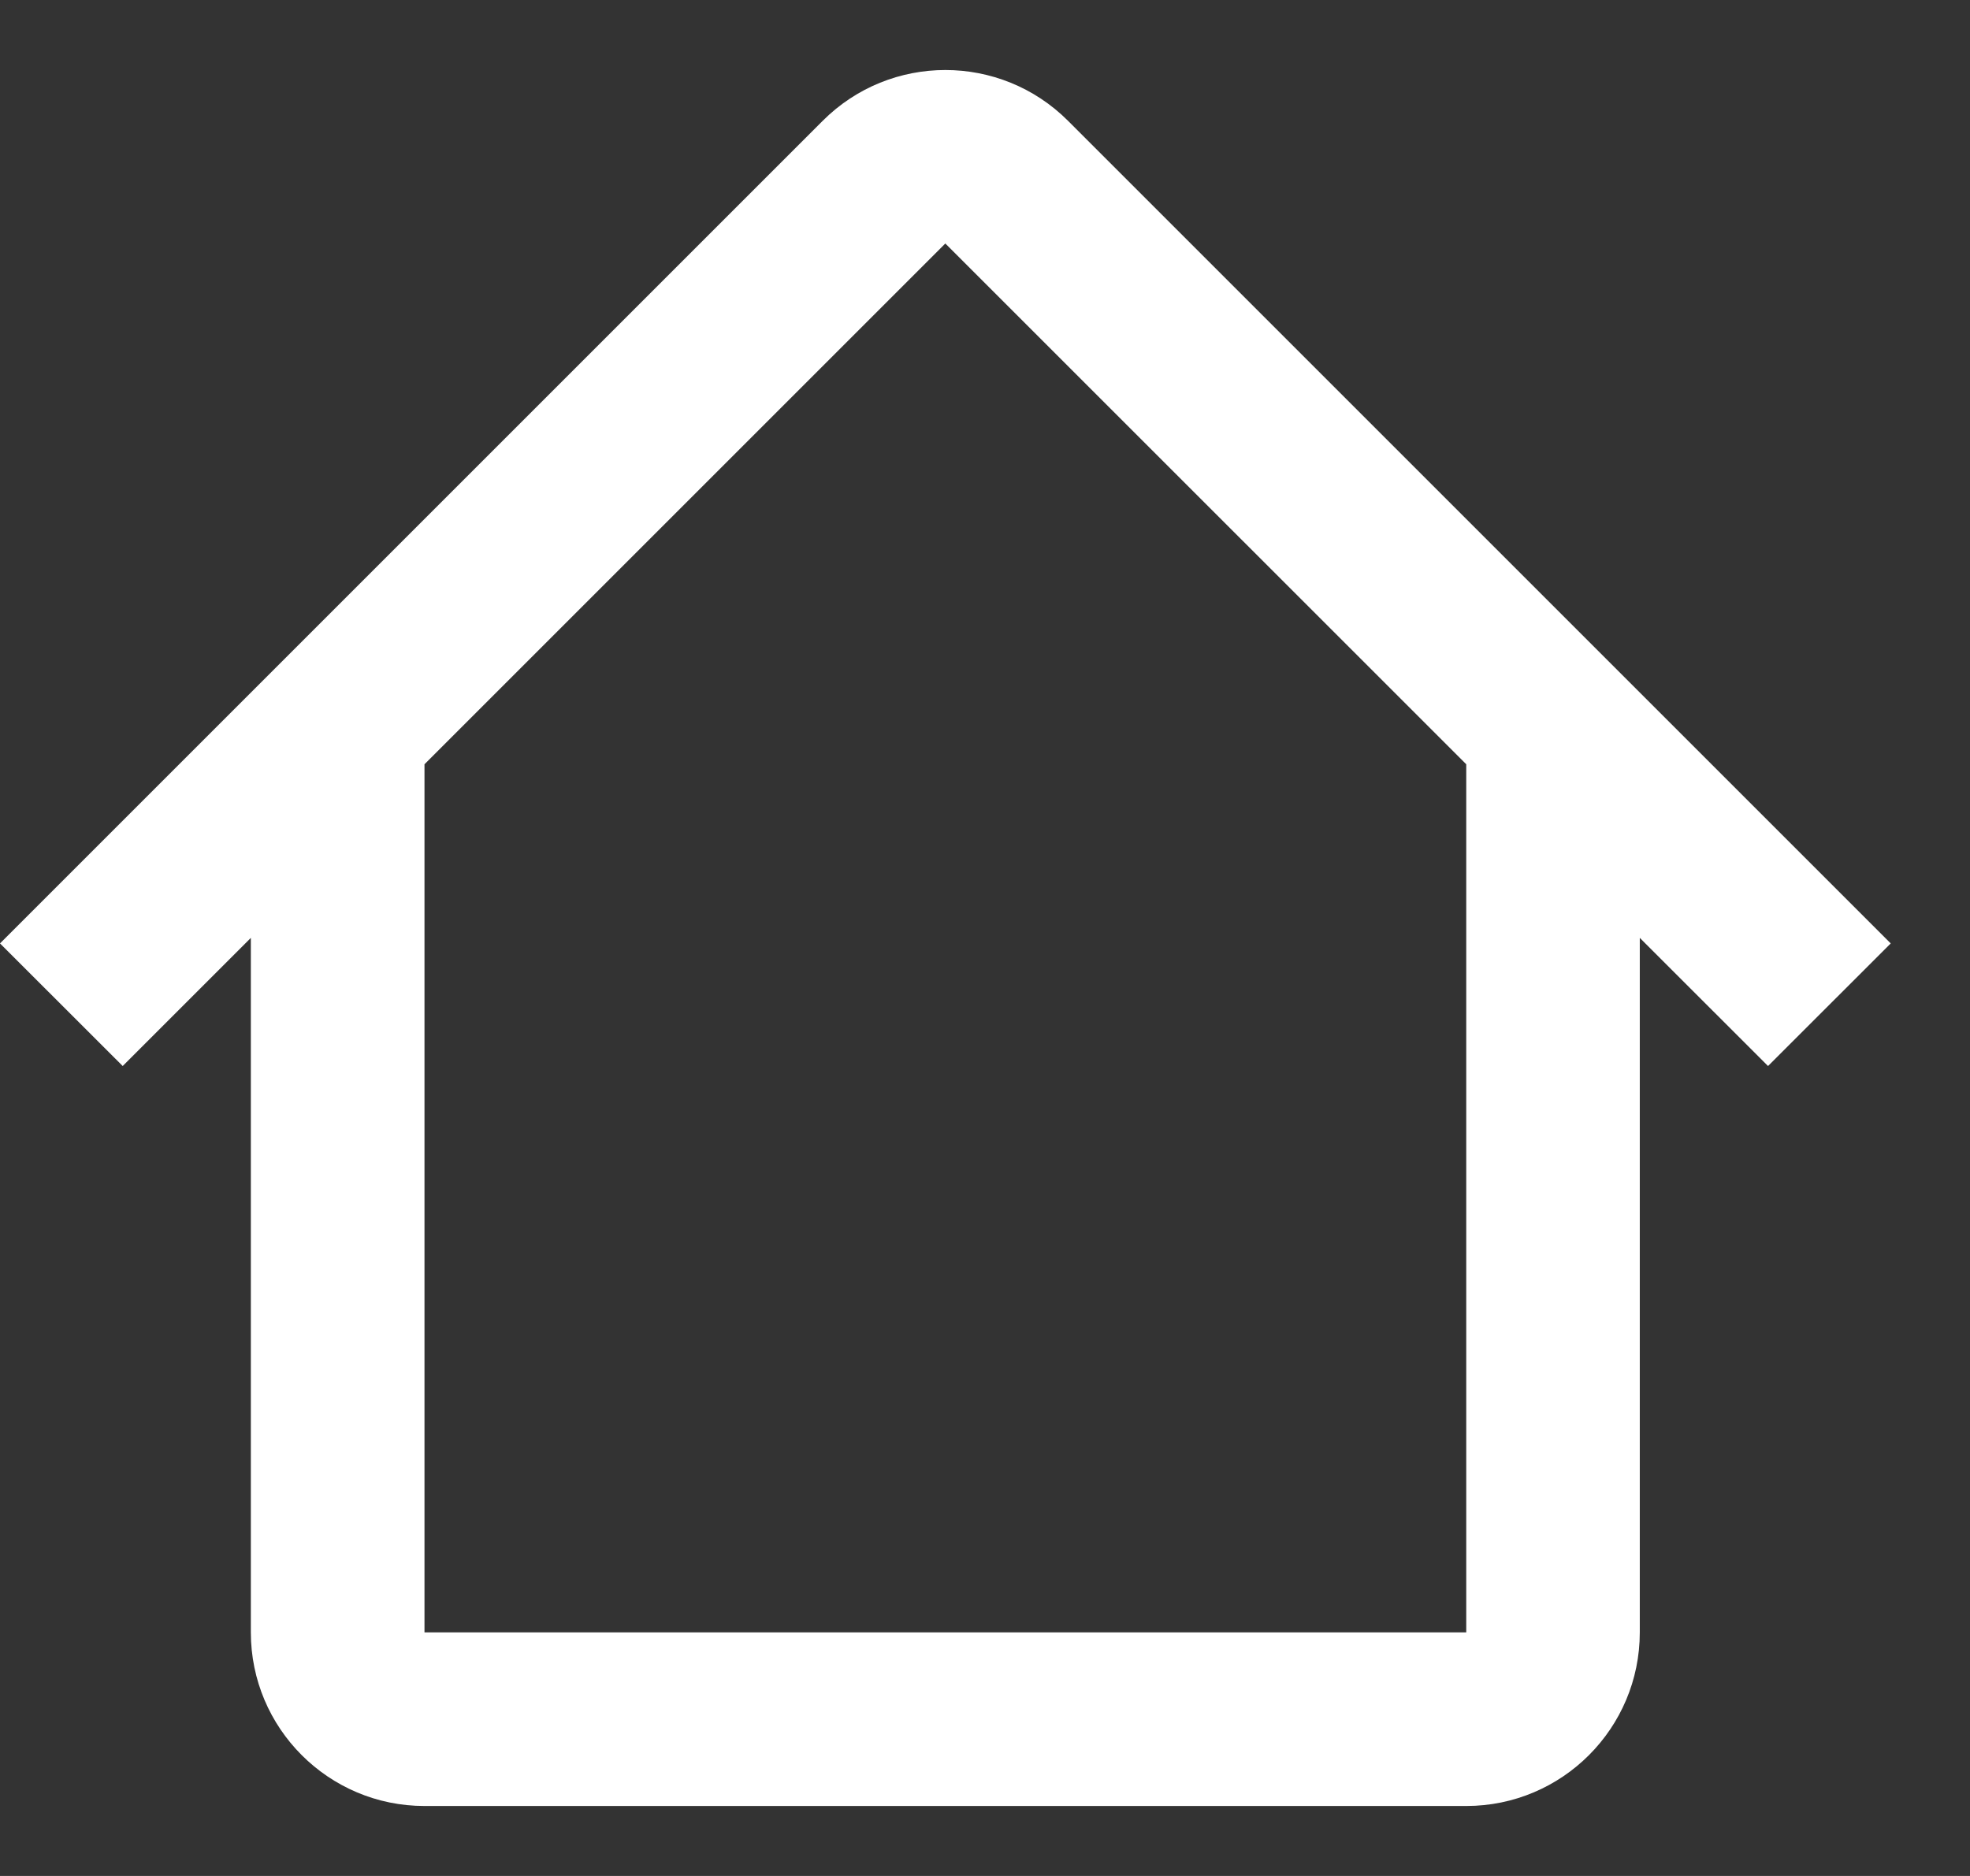 <svg width="21" height="20" viewBox="0 0 21 20" fill="none" xmlns="http://www.w3.org/2000/svg">
<rect x="0" y="0" width="21" height="20" fill="#333333" stroke="none"/>
<path fill-rule="evenodd" clip-rule="evenodd" d="M4.524 8.149L10.077 2.596L15.631 8.149H15.63V17.403H4.525V8.149H4.524ZM2.674 9.999L1.308 11.365L0 10.058L8.77 1.288C9.492 0.566 10.663 0.566 11.385 1.288L20.155 10.058L18.847 11.365L17.48 9.999V17.403C17.48 18.425 16.652 19.254 15.63 19.254H4.525C3.503 19.254 2.674 18.425 2.674 17.403V9.999Z" fill="#fff"/>
</svg>
